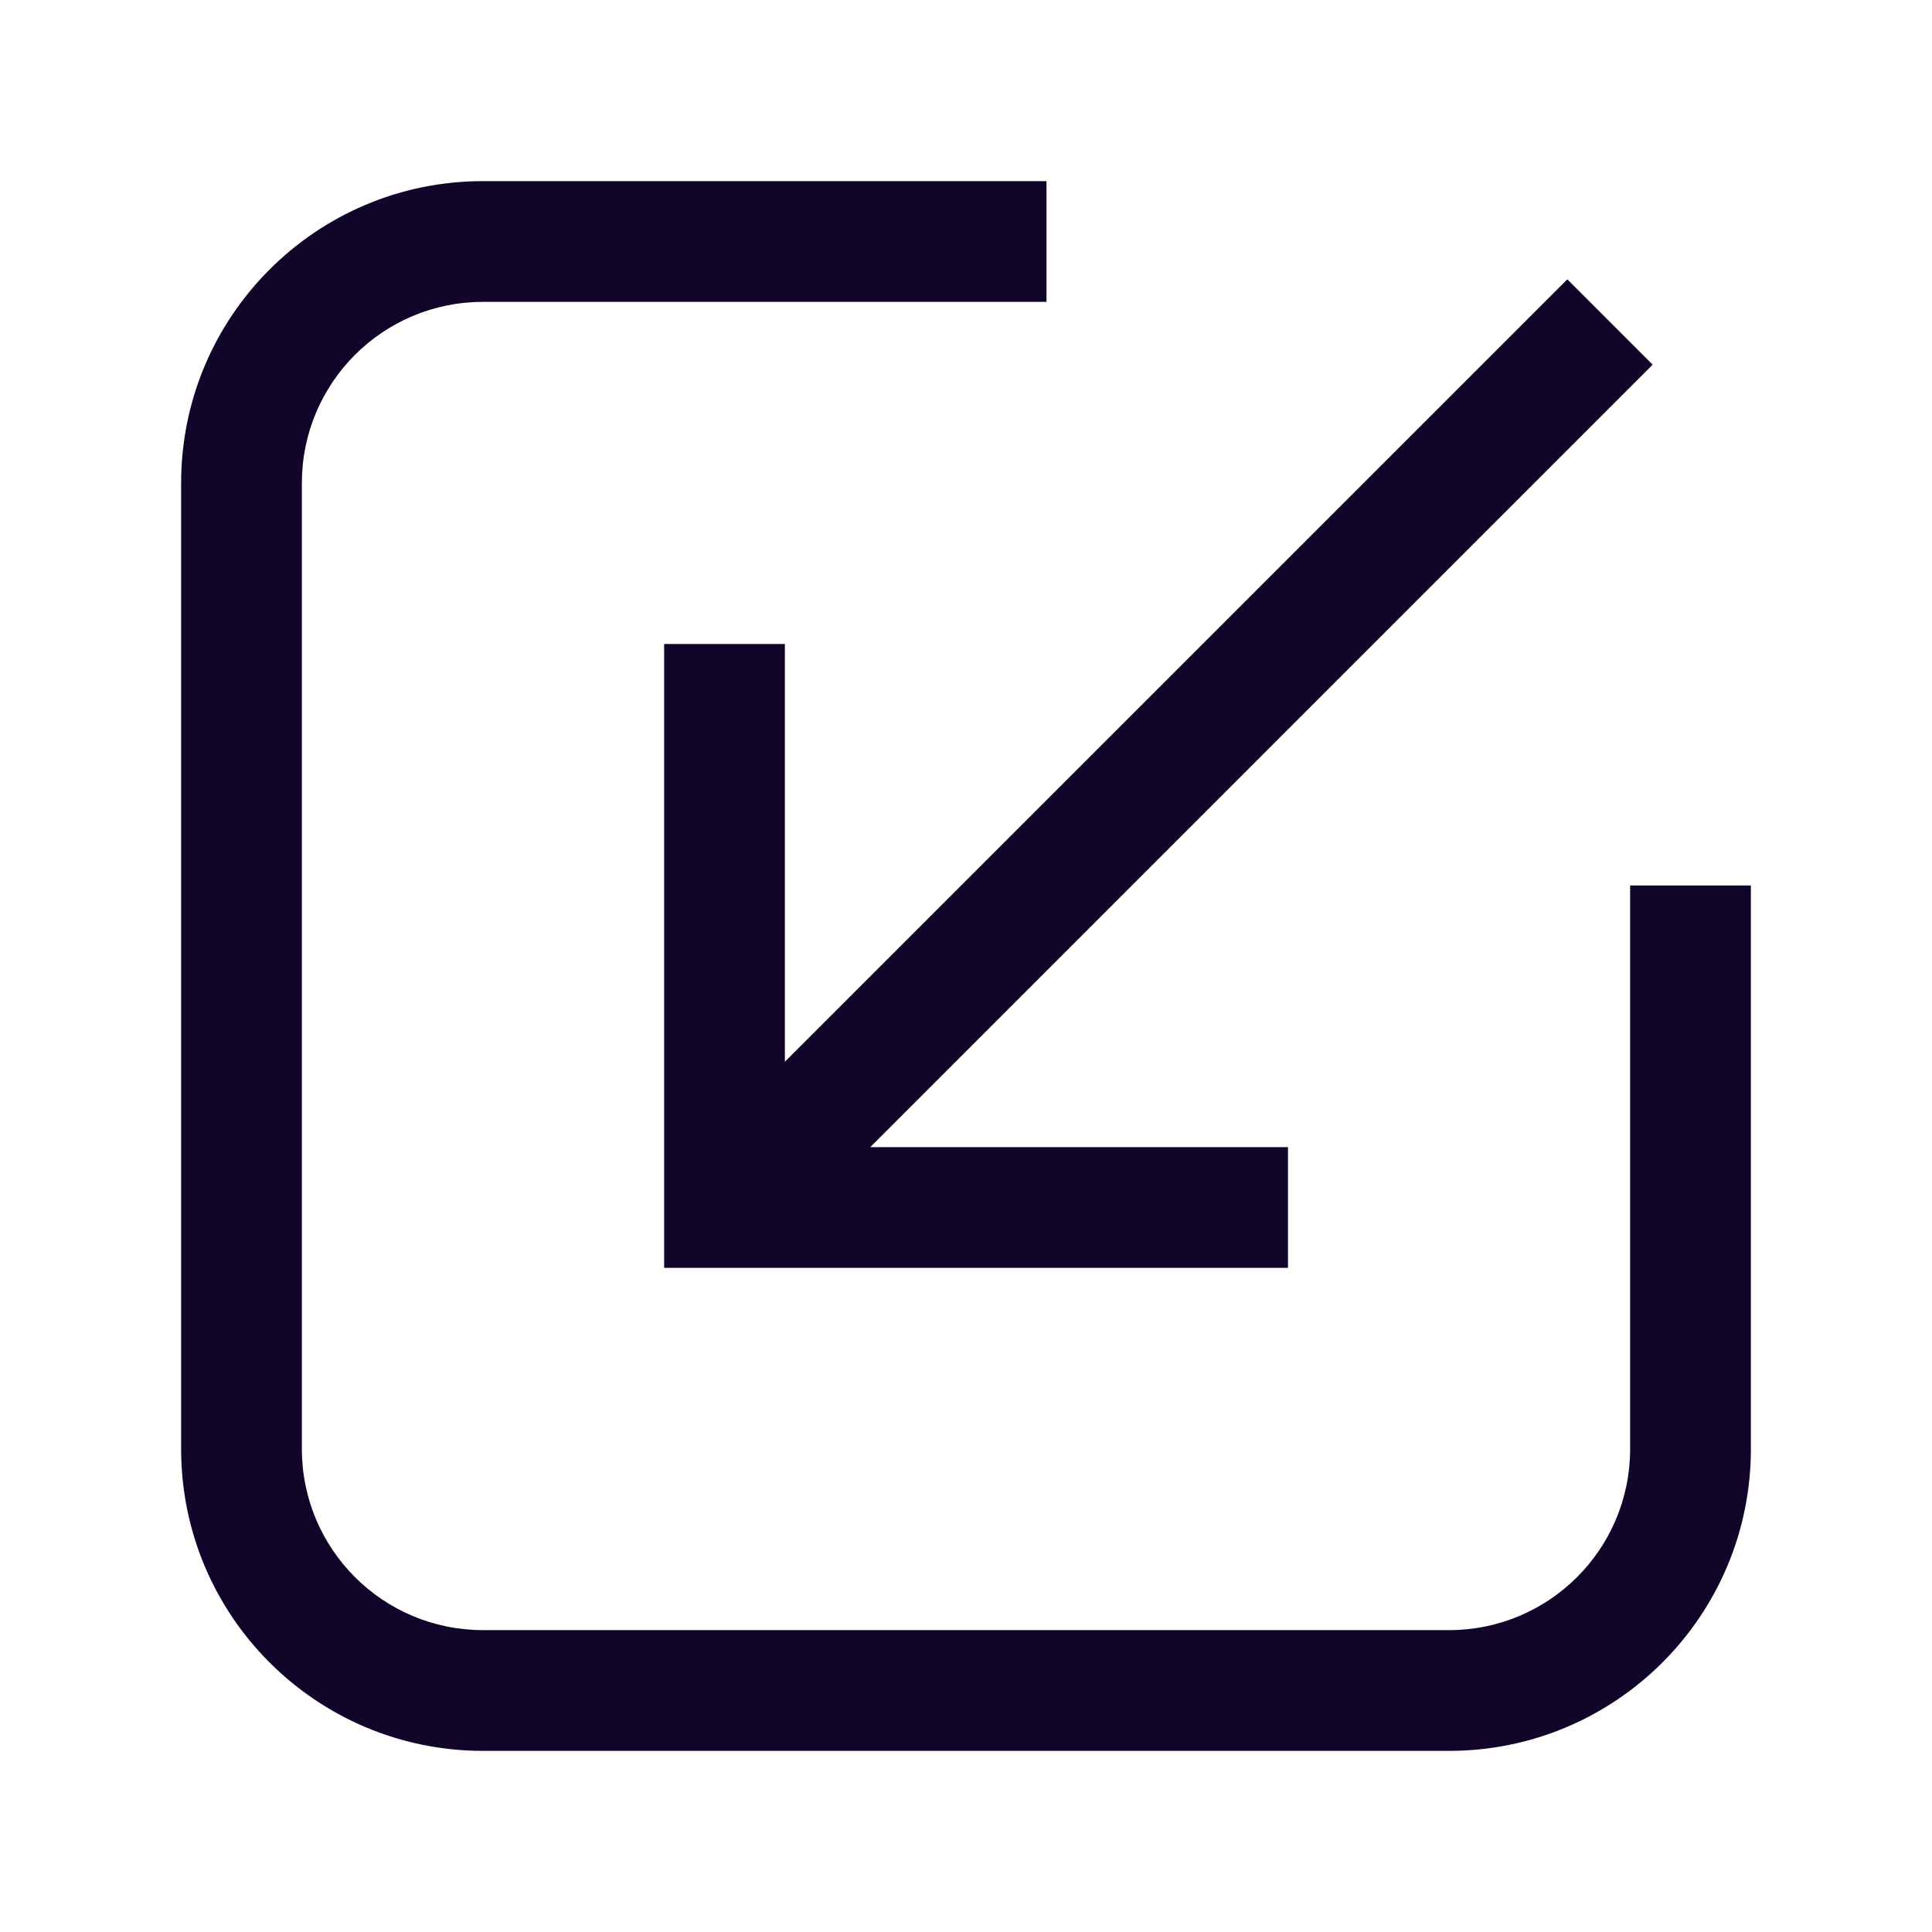 <svg width="24" height="24" viewBox="0 0 24 24" fill="none" xmlns="http://www.w3.org/2000/svg">
<path fill-rule="evenodd" clip-rule="evenodd" d="M6 3.75C4.757 3.75 3.75 4.757 3.75 6V18C3.75 19.243 4.757 20.25 6 20.25H18C19.243 20.25 20.25 19.243 20.25 18V11H21.75V18C21.75 20.071 20.071 21.75 18 21.75H6C3.929 21.75 2.25 20.071 2.25 18V6C2.25 3.929 3.929 2.25 6 2.25H13V3.75H6Z" fill="#110529"/>
<path fill-rule="evenodd" clip-rule="evenodd" d="M10.811 14.25H16V15.75H8.25V8H9.75V13.189L19.47 3.47L20.53 4.53L10.811 14.25Z" fill="#110529"/>
</svg>

